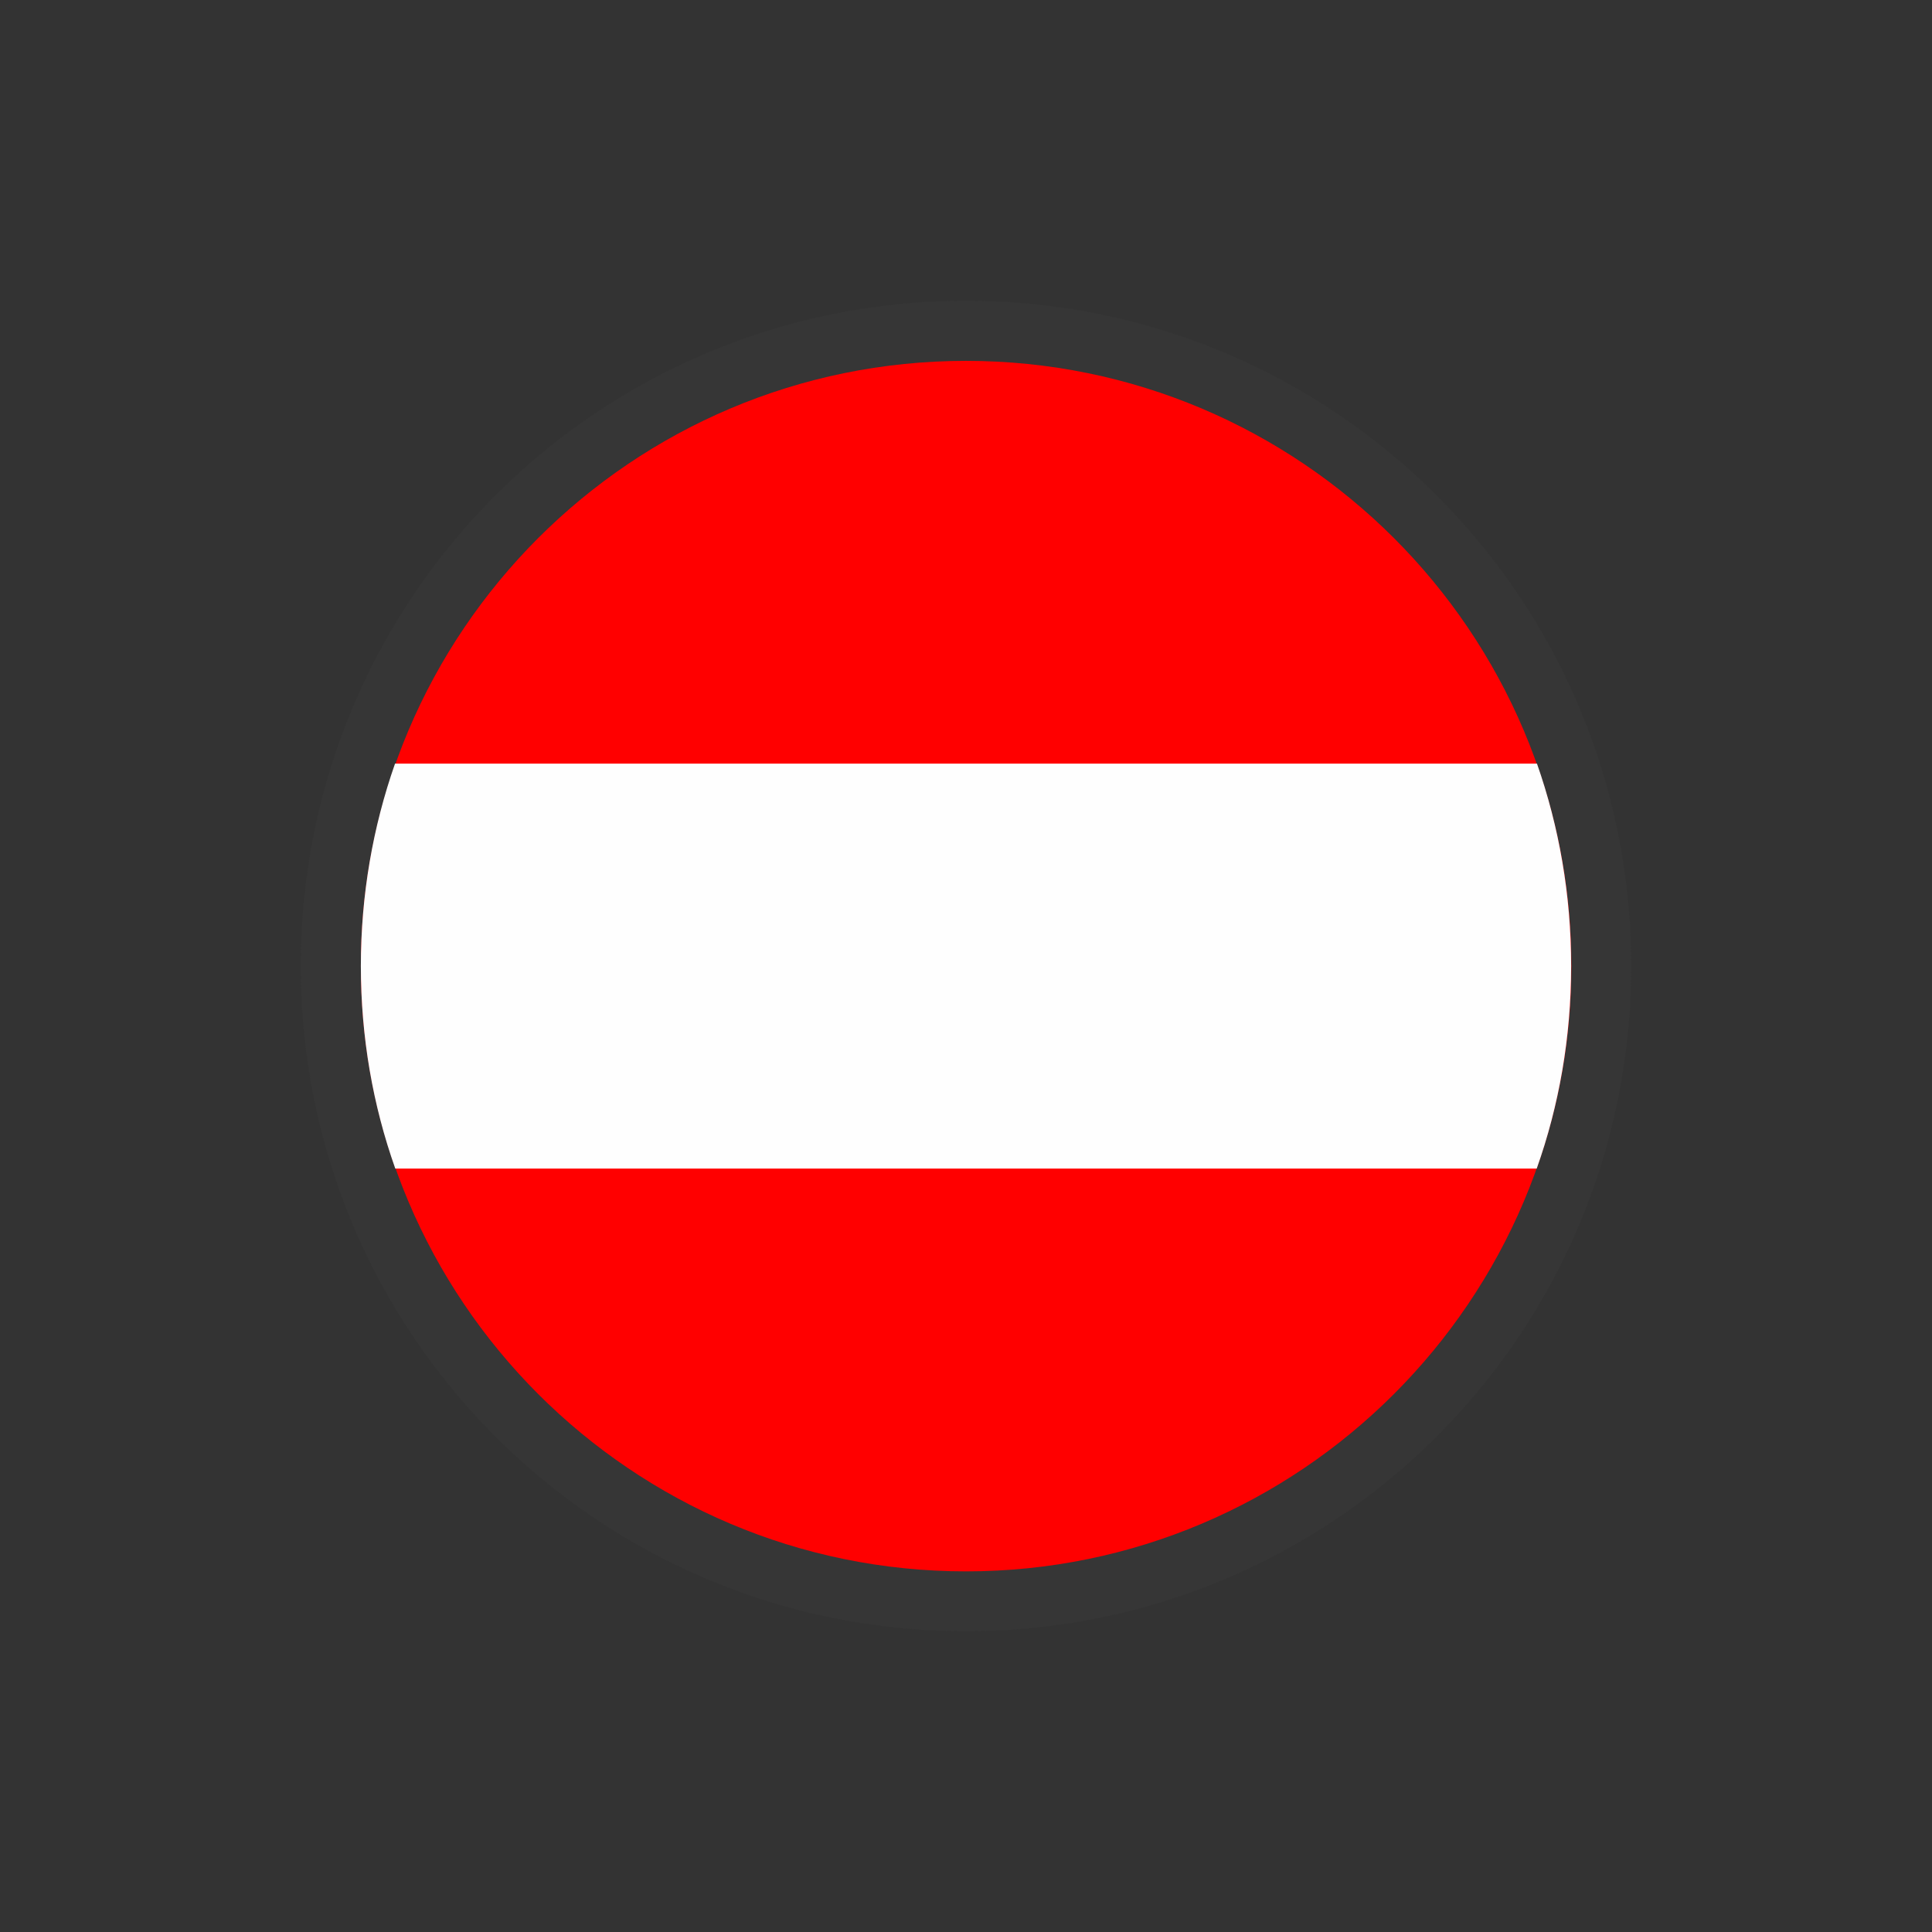 <?xml version="1.0" encoding="UTF-8"?>
<svg xmlns="http://www.w3.org/2000/svg" xmlns:xlink="http://www.w3.org/1999/xlink" width="32" height="32" viewBox="0 0 32 32">
<rect x="0" y="0" width="32" height="32" fill="#333333" stroke="none"/>
<defs>
<filter id="filter-remove-color" x="0%" y="0%" width="100%" height="100%">
<feColorMatrix color-interpolation-filters="sRGB" values="0 0 0 0 1 0 0 0 0 1 0 0 0 0 1 0 0 0 1 0" />
</filter>
<mask id="mask-0">
<g filter="url(#filter-remove-color)">
<rect x="-3.2" y="-3.2" width="38.4" height="38.4" fill="rgb(0%, 0%, 0%)" fill-opacity="0.612"/>
</g>
</mask>
<clipPath id="clip-0">
<path clip-rule="nonzero" d="M 0 0 L 32 0 L 32 32 L 0 32 Z M 0 0 "/>
</clipPath>
<clipPath id="clip-1">
<rect x="0" y="0" width="32" height="32"/>
</clipPath>
<g id="source-6" clip-path="url(#clip-1)">
<g clip-path="url(#clip-0)">
<path fill="none" stroke-width="10" stroke-linecap="butt" stroke-linejoin="miter" stroke="rgb(21.569%, 21.569%, 21.569%)" stroke-opacity="1" stroke-miterlimit="4" d="M 160 54.805 C 101.797 54.805 54.805 101.797 54.805 160 C 54.805 218.203 101.797 265.195 160 265.195 C 218.203 265.195 265.195 218.203 265.195 160 C 265.195 101.797 218.203 54.805 160 54.805 Z M 160 54.805 " transform="matrix(0.1, 0, 0, 0.1, 0, 0)"/>
</g>
</g>
</defs>
<g mask="url(#mask-0)">
<use xlink:href="#source-6"/>
</g>
<path fill-rule="nonzero" fill="rgb(100%, 0%, 0%)" fill-opacity="1" d="M 26.027 16 C 26.027 10.465 21.535 5.977 16 5.977 C 10.465 5.977 5.977 10.465 5.977 16 C 5.977 21.535 10.465 26.027 16 26.027 C 21.535 26.027 26.027 21.535 26.027 16 Z M 26.027 16 "/>
<path fill-rule="nonzero" fill="rgb(99.608%, 99.608%, 99.608%)" fill-opacity="1" d="M 6.543 12.648 C 6.176 13.695 5.977 14.824 5.977 16 C 5.977 17.18 6.176 18.309 6.547 19.355 L 25.453 19.355 C 25.824 18.309 26.023 17.18 26.023 16 C 26.023 14.824 25.824 13.695 25.457 12.648 Z M 6.543 12.648 "/>
</svg>
